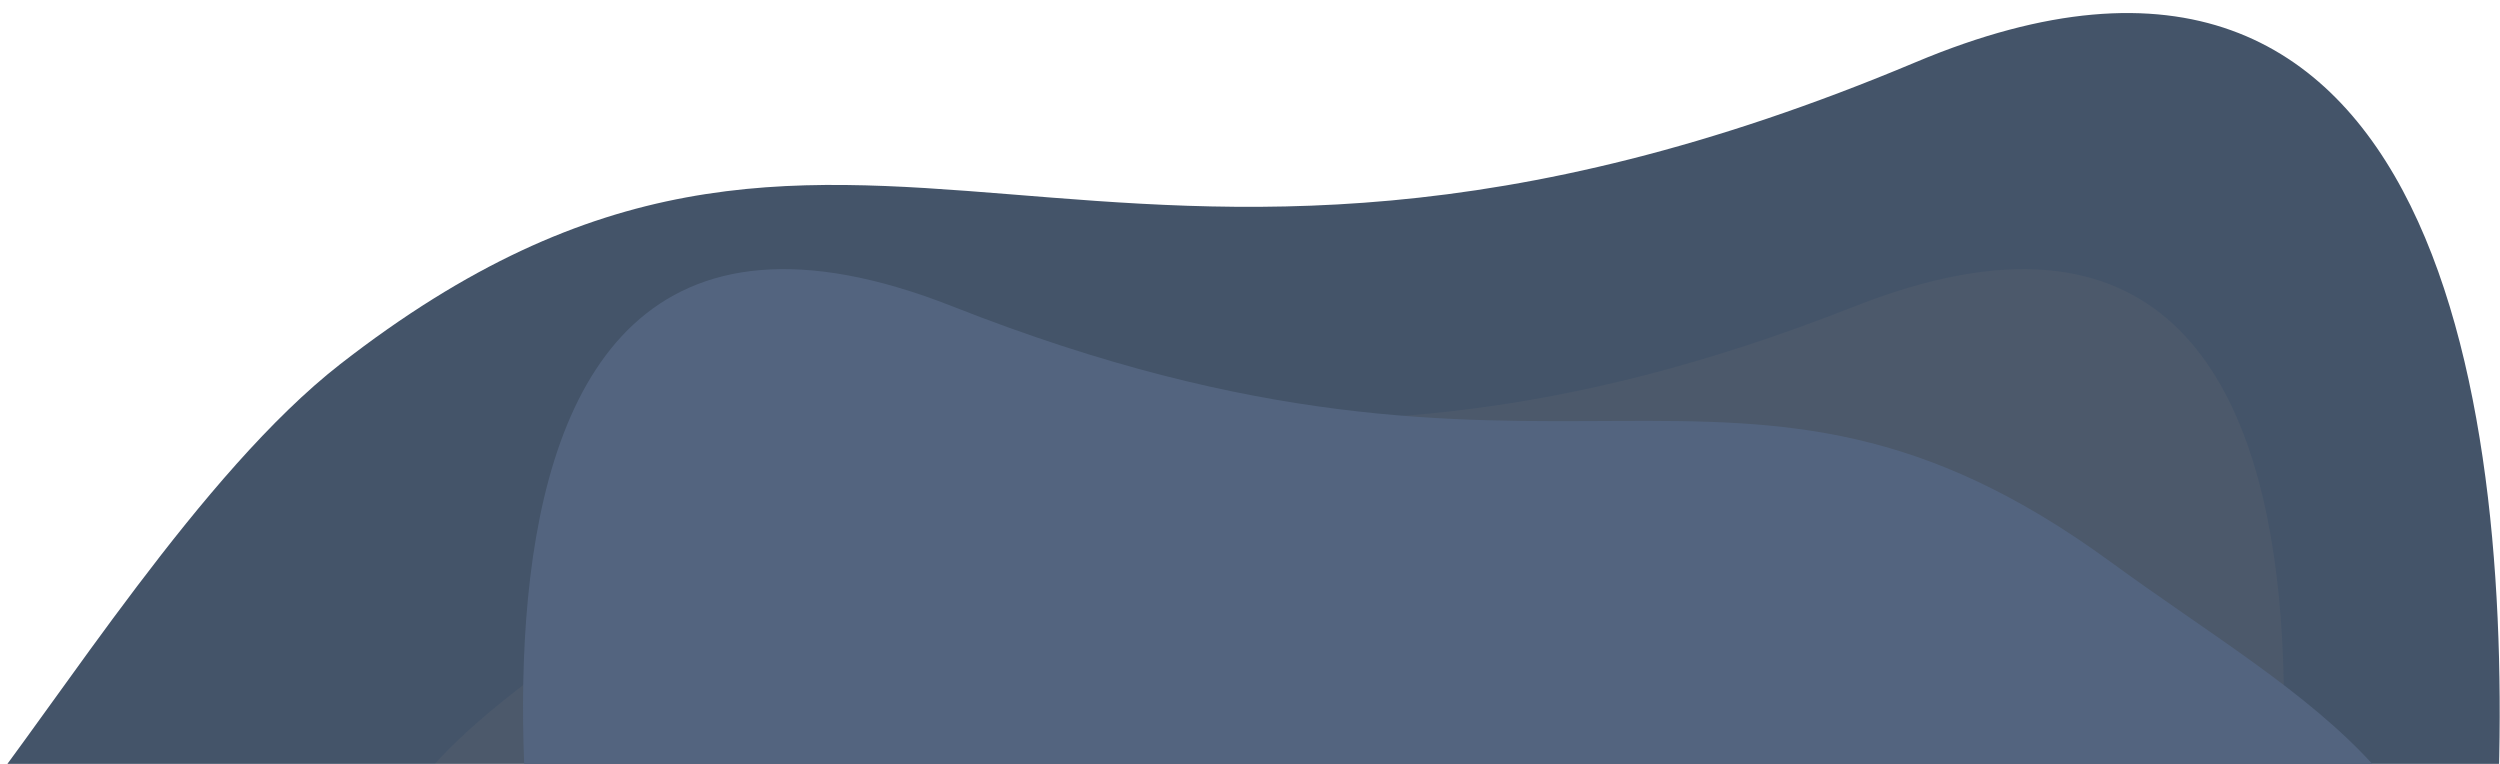 <svg width="1692" height="517" xmlns="http://www.w3.org/2000/svg">
 <clipPath id="a">
  <path id="svg_1" d="m159,5841l1692,0l0,517l-1692,0l0,-517z"/>
 </clipPath>

 <g>
  <title>background</title>
  <rect fill="none" id="canvas_background" height="402" width="582" y="-1" x="-1"/>
 </g>
 <g>
  <title>Layer 1</title>
  <path id="svg_3" fill="#445469" d="m-21.41,552c62.21,-79.011 157.84,-232.31 251.61,-305.49c347.561,-270.678 504.052,31.946 1066.283,-204.393c356.452,-149.838 405.56,239.187 393.783,508.735l-1711.676,1.148z"/>
  <path id="svg_4" opacity="0.05" fill="#dcb493" d="m243.485,724.434c-41.4,-185.711 96.459,-247.977 228.027,-344.267c255.548,-186.624 370.256,-9.856 783.643,-172.8s264.57,517.071 264.57,517.071l-1276.24,-0.004z"/>
  <path id="svg_5" fill="#53647f" d="m1656.317,724.433c41.4,-185.71 -96.459,-247.977 -228.027,-344.266c-255.548,-186.623 -370.257,-9.856 -783.643,-172.804s-264.57,517.07 -264.57,517.07l1276.24,0z"/>
 </g>
</svg>